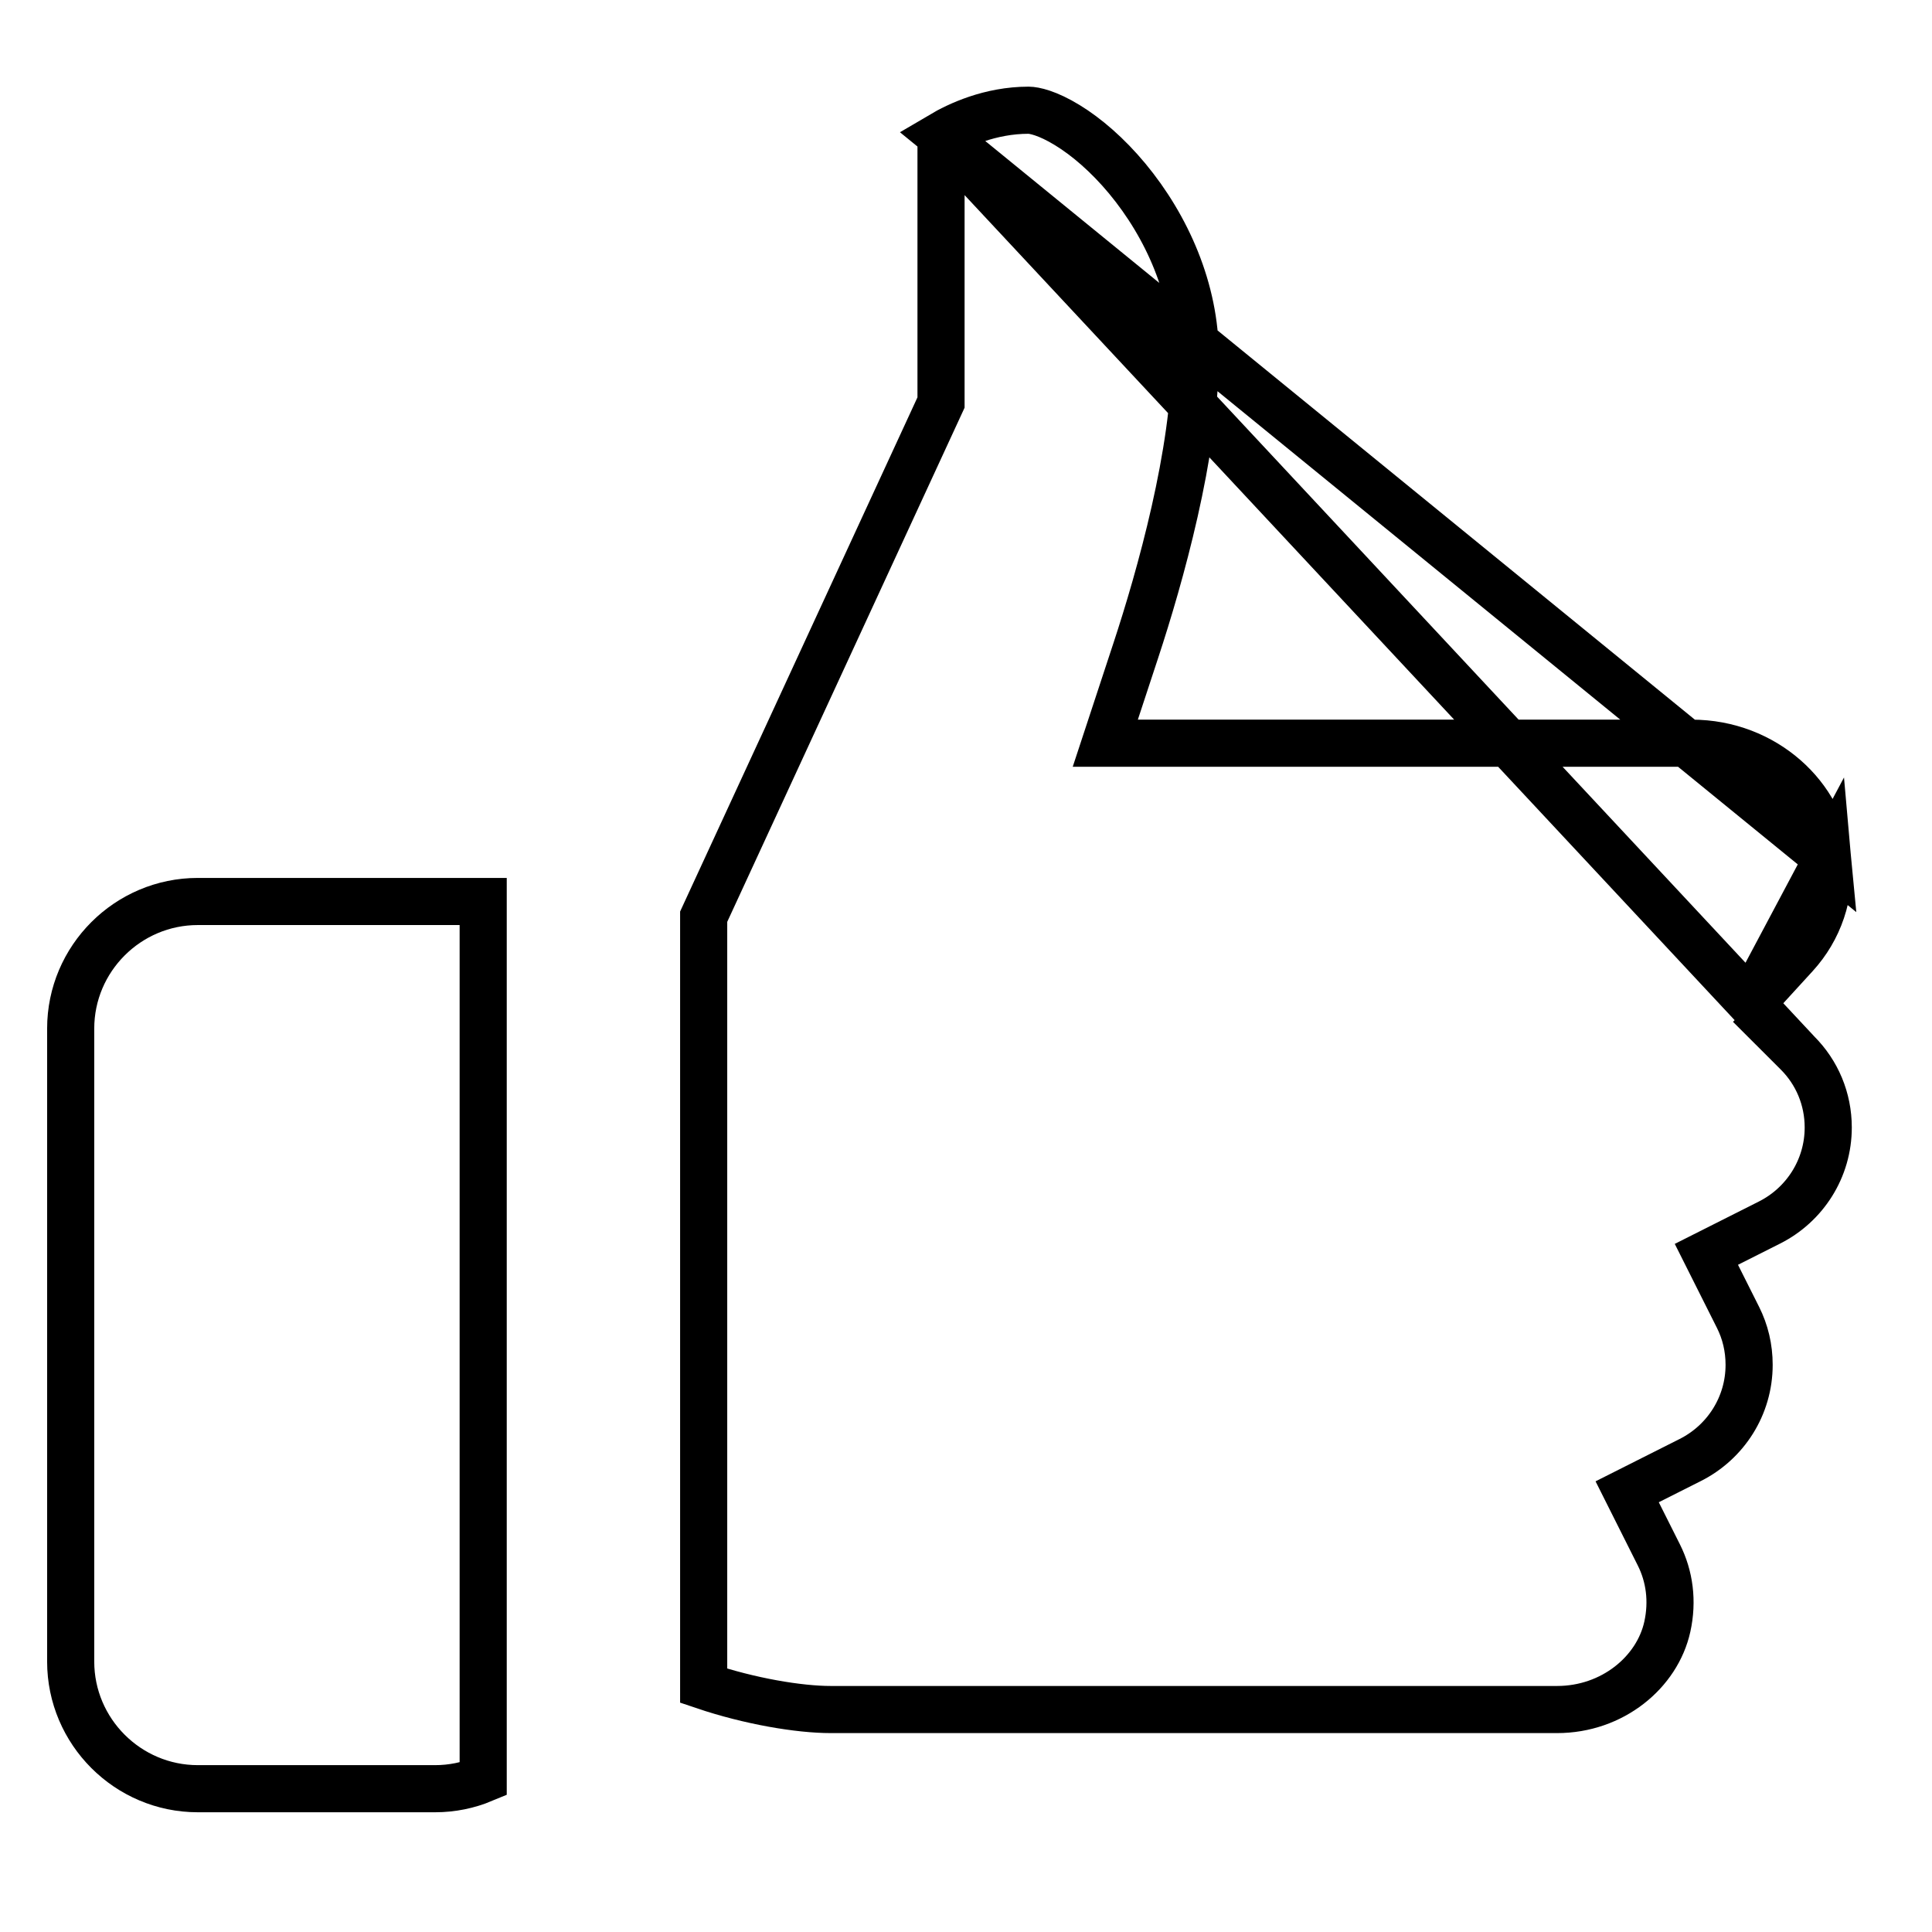 <svg width="41" height="41" viewBox="0 0 41 41" fill="none" xmlns="http://www.w3.org/2000/svg">
<g clip-path="url(#clip0)">
<path d="M1.5 21.828C1.5 20.343 2.712 19.131 4.198 19.131H10.254V37.755C9.938 37.887 9.594 37.959 9.235 37.959H4.198C2.712 37.959 1.5 36.746 1.5 35.261V21.828Z" stroke="black" strokeWidth="3"/>
<path d="M37.13 21.331L38.098 20.272C38.6 19.723 38.856 18.989 38.786 18.216L37.13 21.331ZM37.13 21.331L38.145 22.345M37.13 21.331L38.145 22.345M38.145 22.345C38.56 22.76 38.798 23.32 38.798 23.927C38.798 24.798 38.301 25.567 37.55 25.945L36.212 26.619L36.884 27.958C37.037 28.263 37.119 28.602 37.119 28.964C37.119 29.836 36.621 30.606 35.869 30.984L34.531 31.658L35.203 32.997C35.431 33.45 35.503 33.979 35.383 34.522C35.17 35.487 34.22 36.279 33.043 36.279H17.631C16.958 36.279 15.912 36.105 14.933 35.774V19.454L14.996 19.317L19.832 8.841L19.97 8.542V8.212V2.872M38.145 22.345L19.97 2.872M19.97 2.872C20.332 2.658 21.009 2.339 21.828 2.339C21.942 2.339 22.227 2.396 22.651 2.656C23.057 2.904 23.505 3.288 23.922 3.79C24.763 4.804 25.366 6.154 25.366 7.556C25.366 9.591 24.616 12.25 24.104 13.803L23.456 15.772H25.529H35.901C37.451 15.772 38.666 16.917 38.786 18.216L19.97 2.872Z" stroke="black" strokeWidth="3"/>
</g>
<defs>
<clipPath id="clip0">
<rect width="40.298" height="40.298" fill="white"/>
</clipPath>
</defs>
</svg>

